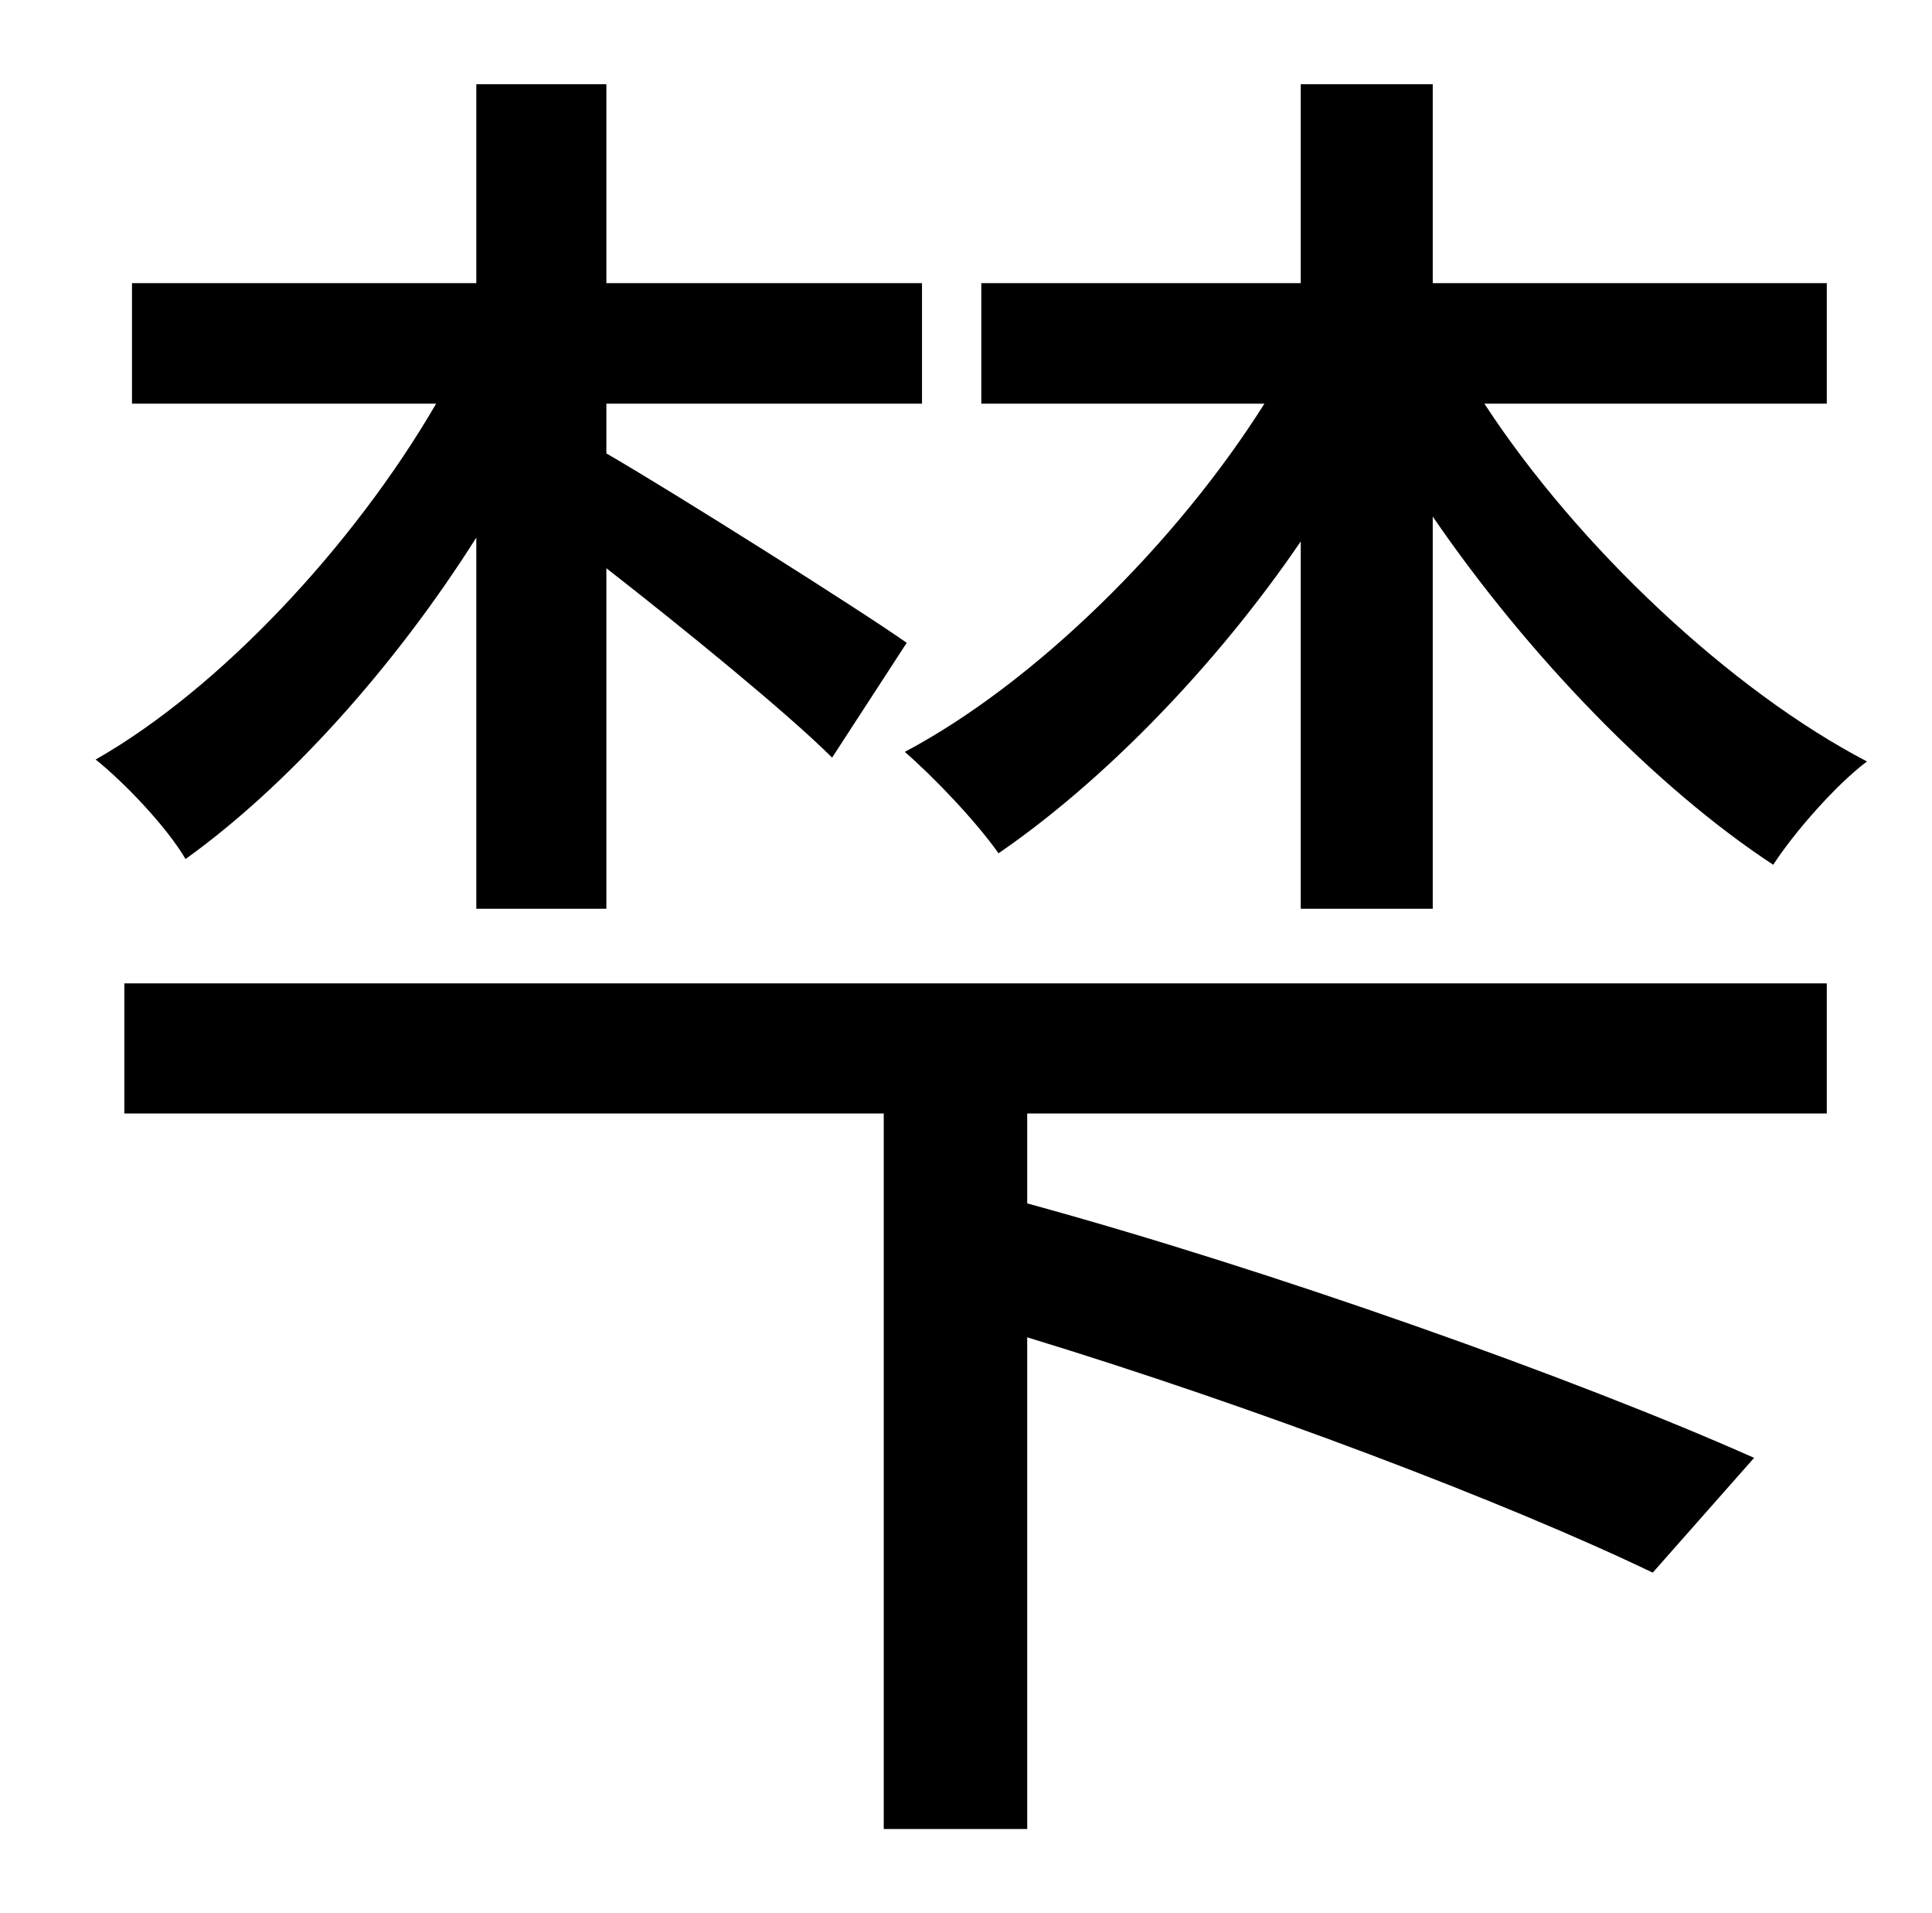 <?xml version="1.0" standalone="no"?>
<!DOCTYPE svg PUBLIC "-//W3C//DTD SVG 1.1//EN" "http://www.w3.org/Graphics/SVG/1.1/DTD/svg11.dtd" >
<svg xmlns="http://www.w3.org/2000/svg" xmlns:xlink="http://www.w3.org/1999/xlink" version="1.1" viewBox="-10 0 1010 1000">
   <path fill="currentColor"
d="M239 475v-194c-43 68 -99 130 -152 168c-10 -17 -32 -40 -47 -52c65 -37 135 -112 178 -186h-159v-63h180v-104h68v104h165v63h-165v26c33 19 133 82 157 99l-39 60c-23 -23 -77 -67 -118 -99v178h-68zM55 582v-68h890v68h-418v47c128 35 288 92 380 133l-53 60
c-77 -37 -209 -87 -327 -123v257h-75v-374h-397zM945 211h-179c49 75 129 150 200 187c-16 12 -38 37 -49 54c-61 -40 -128 -109 -178 -182v205h-69v-192c-45 66 -104 126 -158 163c-12 -17 -34 -40 -49 -53c68 -36 142 -109 188 -182h-148v-63h167v-104h69v104h206v63z" />
</svg>
